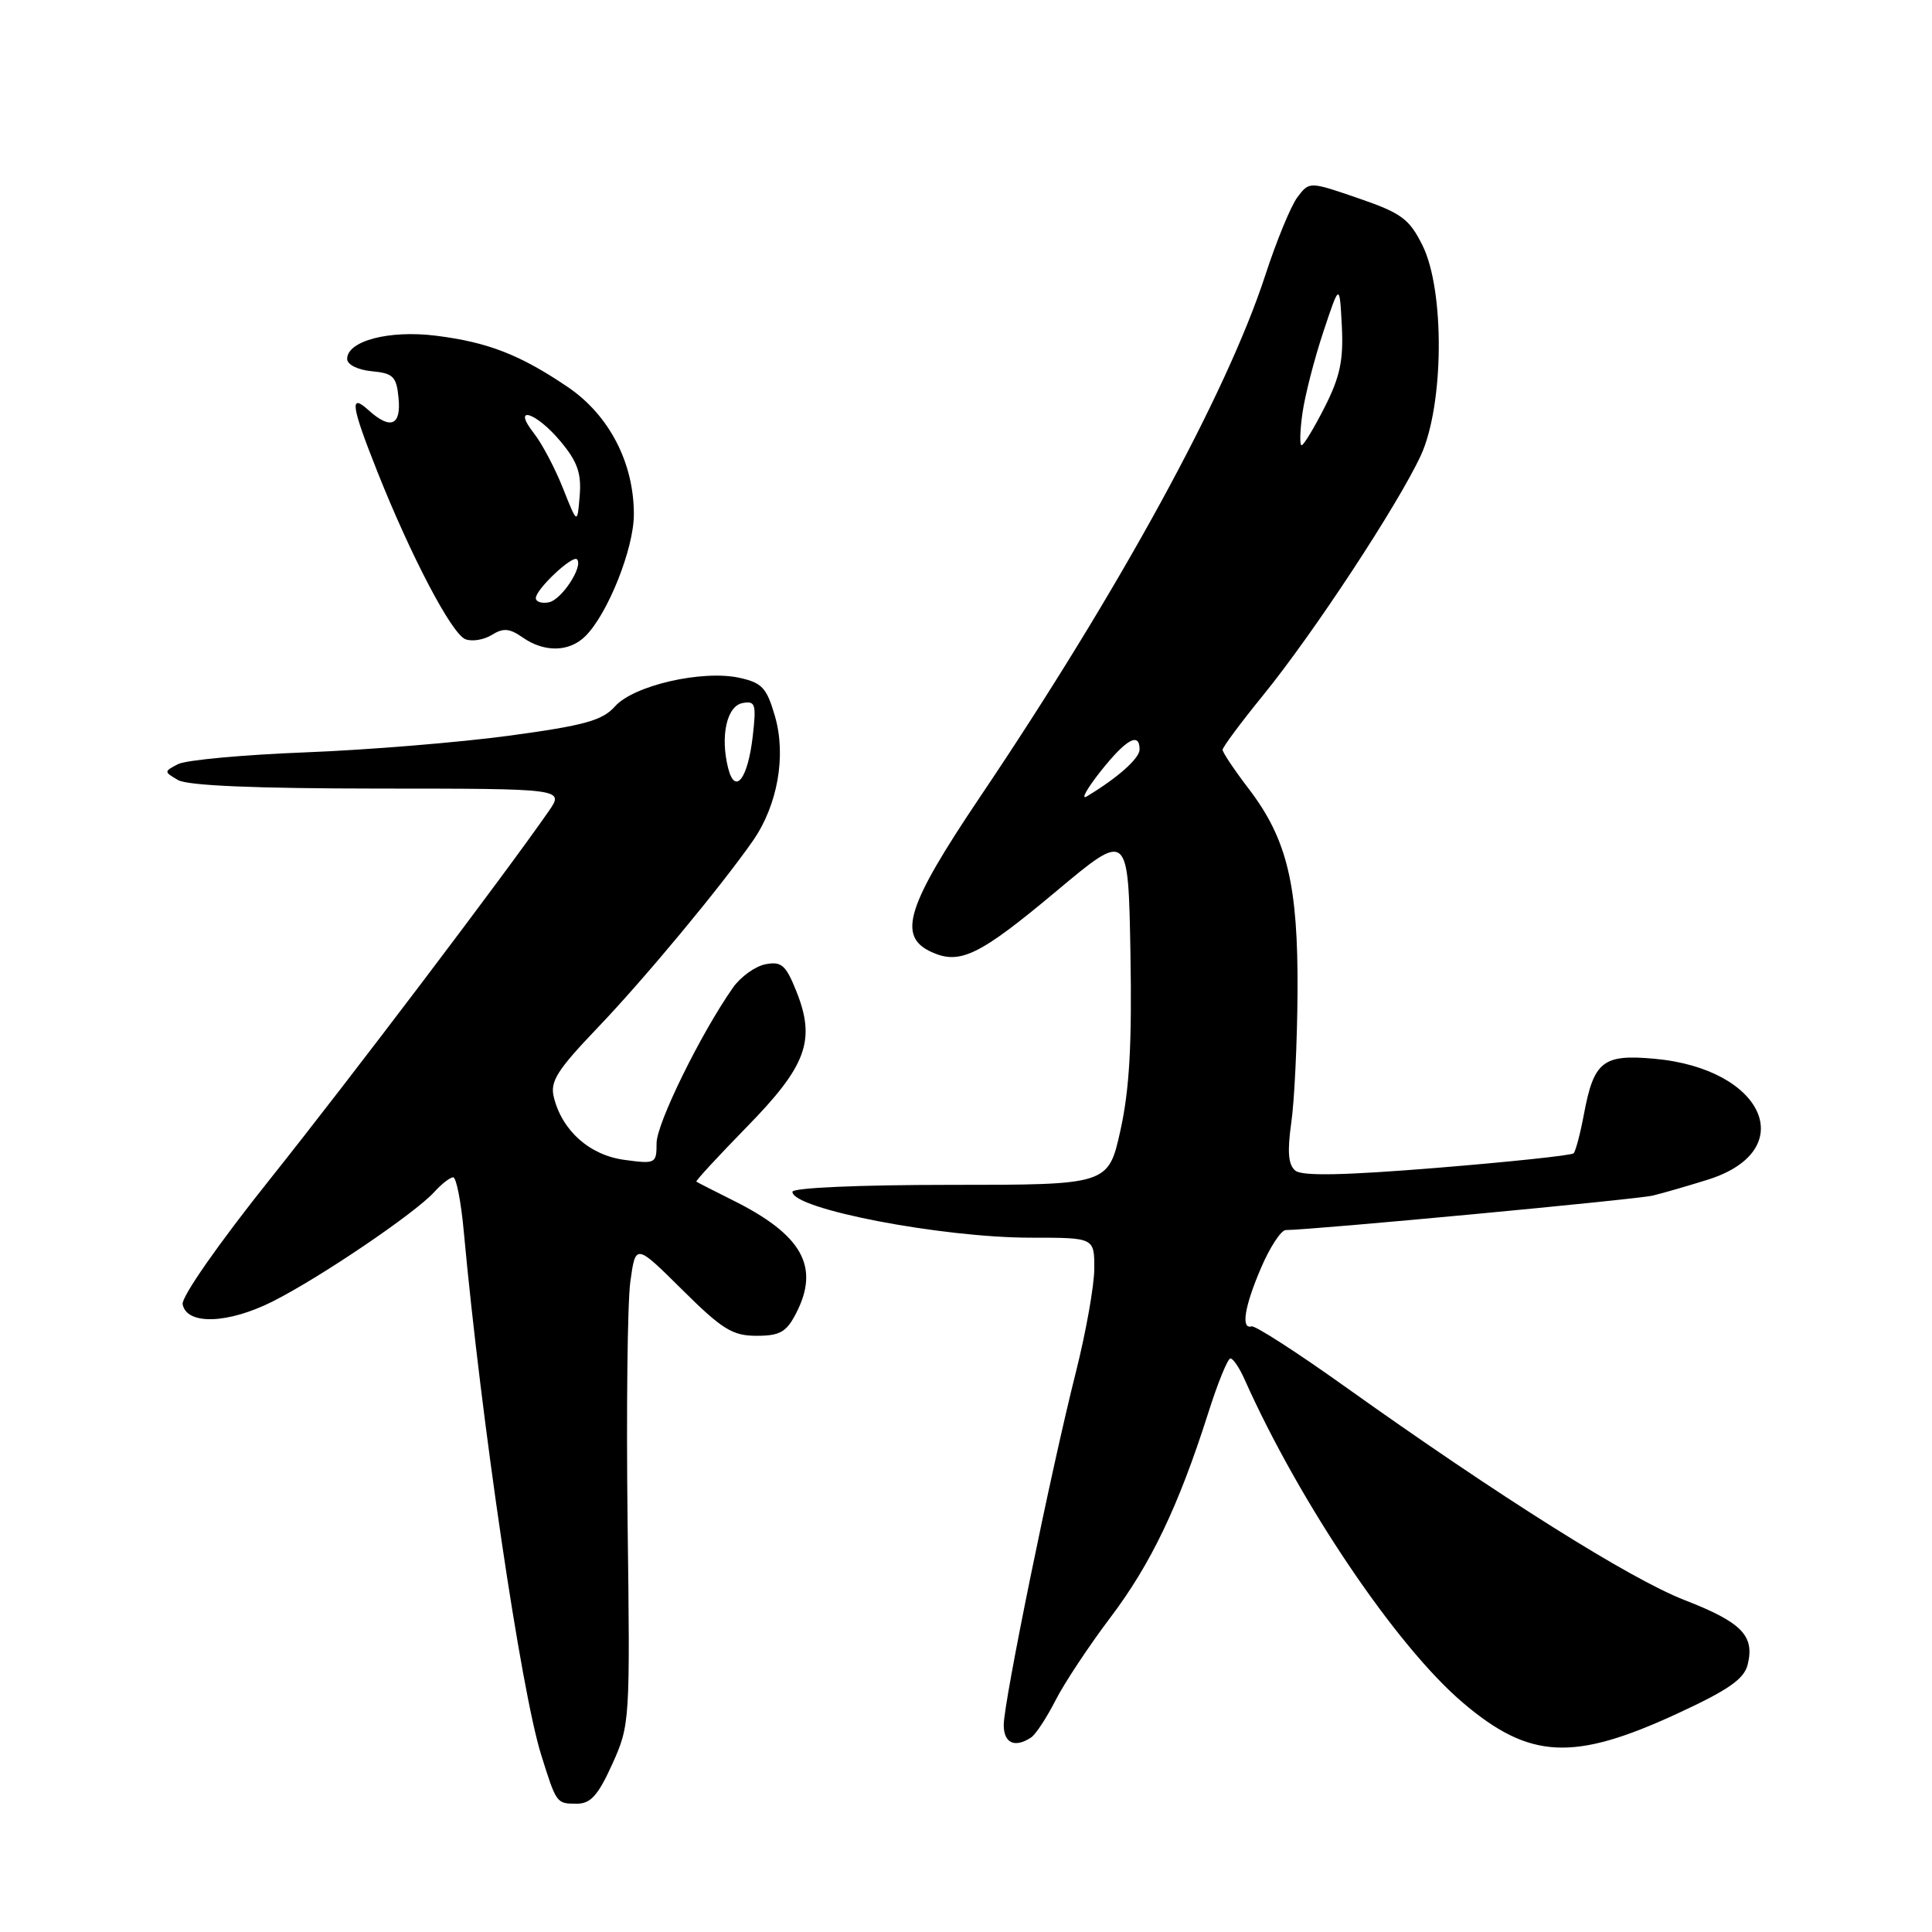 <?xml version="1.0" encoding="UTF-8" standalone="no"?>
<!DOCTYPE svg PUBLIC "-//W3C//DTD SVG 1.1//EN" "http://www.w3.org/Graphics/SVG/1.1/DTD/svg11.dtd" >
<svg xmlns="http://www.w3.org/2000/svg" xmlns:xlink="http://www.w3.org/1999/xlink" version="1.1" viewBox="0 0 256 256">
 <g >
 <path fill="currentColor"
d=" M 81.13 233.75 C 83.47 228.57 83.50 228.12 83.16 201.71 C 82.98 186.98 83.14 172.64 83.52 169.85 C 84.22 164.77 84.22 164.77 90.39 170.89 C 95.70 176.16 97.06 177.00 100.25 177.00 C 103.33 177.00 104.20 176.51 105.47 174.05 C 108.69 167.84 106.31 163.60 97.00 158.99 C 94.53 157.76 92.40 156.67 92.27 156.57 C 92.15 156.47 95.16 153.21 98.95 149.33 C 106.89 141.22 108.12 137.84 105.52 131.35 C 104.13 127.87 103.55 127.36 101.43 127.77 C 100.08 128.03 98.14 129.42 97.12 130.87 C 92.86 136.94 87.00 148.87 87.00 151.47 C 87.00 154.18 86.87 154.25 82.75 153.69 C 78.15 153.08 74.50 149.85 73.39 145.41 C 72.86 143.31 73.79 141.83 79.17 136.20 C 85.46 129.62 95.50 117.52 99.77 111.40 C 103.04 106.69 104.20 100.14 102.69 94.92 C 101.60 91.14 100.98 90.47 97.97 89.81 C 93.04 88.74 83.95 90.83 81.50 93.59 C 79.83 95.47 77.50 96.12 67.50 97.48 C 60.90 98.37 48.75 99.37 40.50 99.69 C 32.25 100.01 24.64 100.71 23.59 101.25 C 21.71 102.23 21.71 102.26 23.59 103.36 C 24.86 104.10 33.78 104.48 50.14 104.49 C 74.78 104.50 74.78 104.50 72.70 107.50 C 66.82 115.97 46.32 143.03 35.81 156.20 C 28.96 164.78 24.02 171.86 24.20 172.82 C 24.73 175.61 30.22 175.43 36.17 172.43 C 42.43 169.27 55.01 160.75 57.54 157.95 C 58.51 156.88 59.64 156.00 60.05 156.00 C 60.46 156.00 61.10 159.26 61.46 163.25 C 63.77 188.33 69.04 224.00 71.70 232.50 C 73.74 239.01 73.73 239.00 76.44 239.00 C 78.26 239.00 79.26 237.89 81.13 233.75 Z  M 222.23 227.07 C 228.99 223.95 231.09 222.49 231.57 220.59 C 232.53 216.74 230.81 214.97 223.19 212.01 C 215.97 209.20 198.64 198.30 178.09 183.64 C 171.81 179.16 166.29 175.61 165.84 175.75 C 164.40 176.18 164.91 173.07 167.12 167.94 C 168.29 165.22 169.75 163.00 170.37 162.99 C 173.92 162.97 216.92 158.93 219.00 158.42 C 220.38 158.09 223.65 157.14 226.27 156.32 C 238.60 152.46 233.83 141.61 219.22 140.29 C 212.39 139.67 211.19 140.61 209.87 147.68 C 209.39 150.24 208.78 152.55 208.51 152.82 C 208.25 153.09 200.13 153.95 190.47 154.74 C 178.04 155.75 172.54 155.86 171.63 155.11 C 170.70 154.34 170.56 152.61 171.10 148.77 C 171.52 145.87 171.89 138.07 171.93 131.43 C 172.01 117.25 170.56 111.20 165.47 104.53 C 163.56 102.03 162.00 99.70 162.00 99.35 C 162.00 99.01 164.42 95.75 167.38 92.11 C 174.01 83.97 185.26 66.85 188.27 60.34 C 191.34 53.67 191.46 38.48 188.48 32.50 C 186.73 28.99 185.69 28.23 179.99 26.27 C 173.50 24.04 173.50 24.04 171.93 26.11 C 171.06 27.25 169.14 31.92 167.65 36.49 C 162.53 52.20 148.32 78.19 129.84 105.63 C 120.11 120.09 118.87 124.07 123.43 126.15 C 127.20 127.87 129.79 126.61 140.00 118.06 C 149.50 110.11 149.50 110.11 149.79 126.30 C 150.00 138.36 149.66 144.35 148.47 149.75 C 146.86 157.00 146.86 157.00 125.93 157.00 C 113.82 157.00 105.00 157.39 105.00 157.92 C 105.00 160.20 124.76 164.00 136.61 164.00 C 145.00 164.00 145.00 164.00 145.00 168.07 C 145.00 170.31 143.90 176.49 142.56 181.82 C 139.28 194.78 133.00 225.52 133.00 228.57 C 133.00 230.98 134.46 231.65 136.62 230.23 C 137.23 229.83 138.68 227.62 139.85 225.33 C 141.01 223.04 144.29 218.09 147.13 214.33 C 152.50 207.23 156.15 199.61 160.09 187.25 C 161.35 183.26 162.68 180.00 163.04 180.00 C 163.39 180.00 164.23 181.24 164.90 182.75 C 172.22 199.15 184.99 218.09 193.83 225.61 C 202.67 233.13 208.47 233.43 222.23 227.07 Z  M 77.58 84.28 C 80.55 81.31 83.98 72.70 83.99 68.19 C 84.01 61.34 80.72 55.00 75.23 51.28 C 68.91 47.00 64.64 45.34 57.74 44.48 C 51.56 43.71 46.00 45.17 46.00 47.56 C 46.00 48.31 47.39 49.01 49.25 49.19 C 52.11 49.46 52.54 49.89 52.81 52.75 C 53.17 56.40 51.74 56.98 48.83 54.35 C 46.28 52.03 46.52 53.74 50.00 62.49 C 54.47 73.74 59.86 84.01 61.67 84.70 C 62.55 85.04 64.12 84.78 65.17 84.13 C 66.69 83.18 67.52 83.25 69.26 84.47 C 72.14 86.48 75.45 86.41 77.58 84.28 Z  M 96.48 101.77 C 95.42 97.54 96.30 93.55 98.39 93.16 C 100.09 92.84 100.23 93.29 99.75 97.49 C 99.11 103.20 97.40 105.43 96.48 101.77 Z  M 145.83 102.21 C 149.22 97.94 151.00 96.94 151.00 99.31 C 151.00 100.49 148.08 103.08 144.00 105.53 C 143.18 106.02 144.00 104.53 145.83 102.21 Z  M 172.58 54.75 C 172.91 52.41 174.15 47.58 175.34 44.00 C 177.50 37.50 177.50 37.50 177.80 43.19 C 178.03 47.71 177.57 49.92 175.53 53.94 C 174.12 56.72 172.74 59.00 172.47 59.00 C 172.20 59.00 172.25 57.09 172.58 54.75 Z  M 71.00 79.25 C 71.00 78.09 75.85 73.52 76.45 74.11 C 77.34 75.01 74.42 79.49 72.72 79.81 C 71.78 80.00 71.00 79.74 71.00 79.25 Z  M 74.59 64.68 C 73.53 62.02 71.81 58.76 70.76 57.43 C 67.72 53.55 71.04 54.59 74.31 58.53 C 76.52 61.18 77.06 62.74 76.81 65.71 C 76.50 69.50 76.50 69.50 74.59 64.68 Z "/>
</g>
</svg>